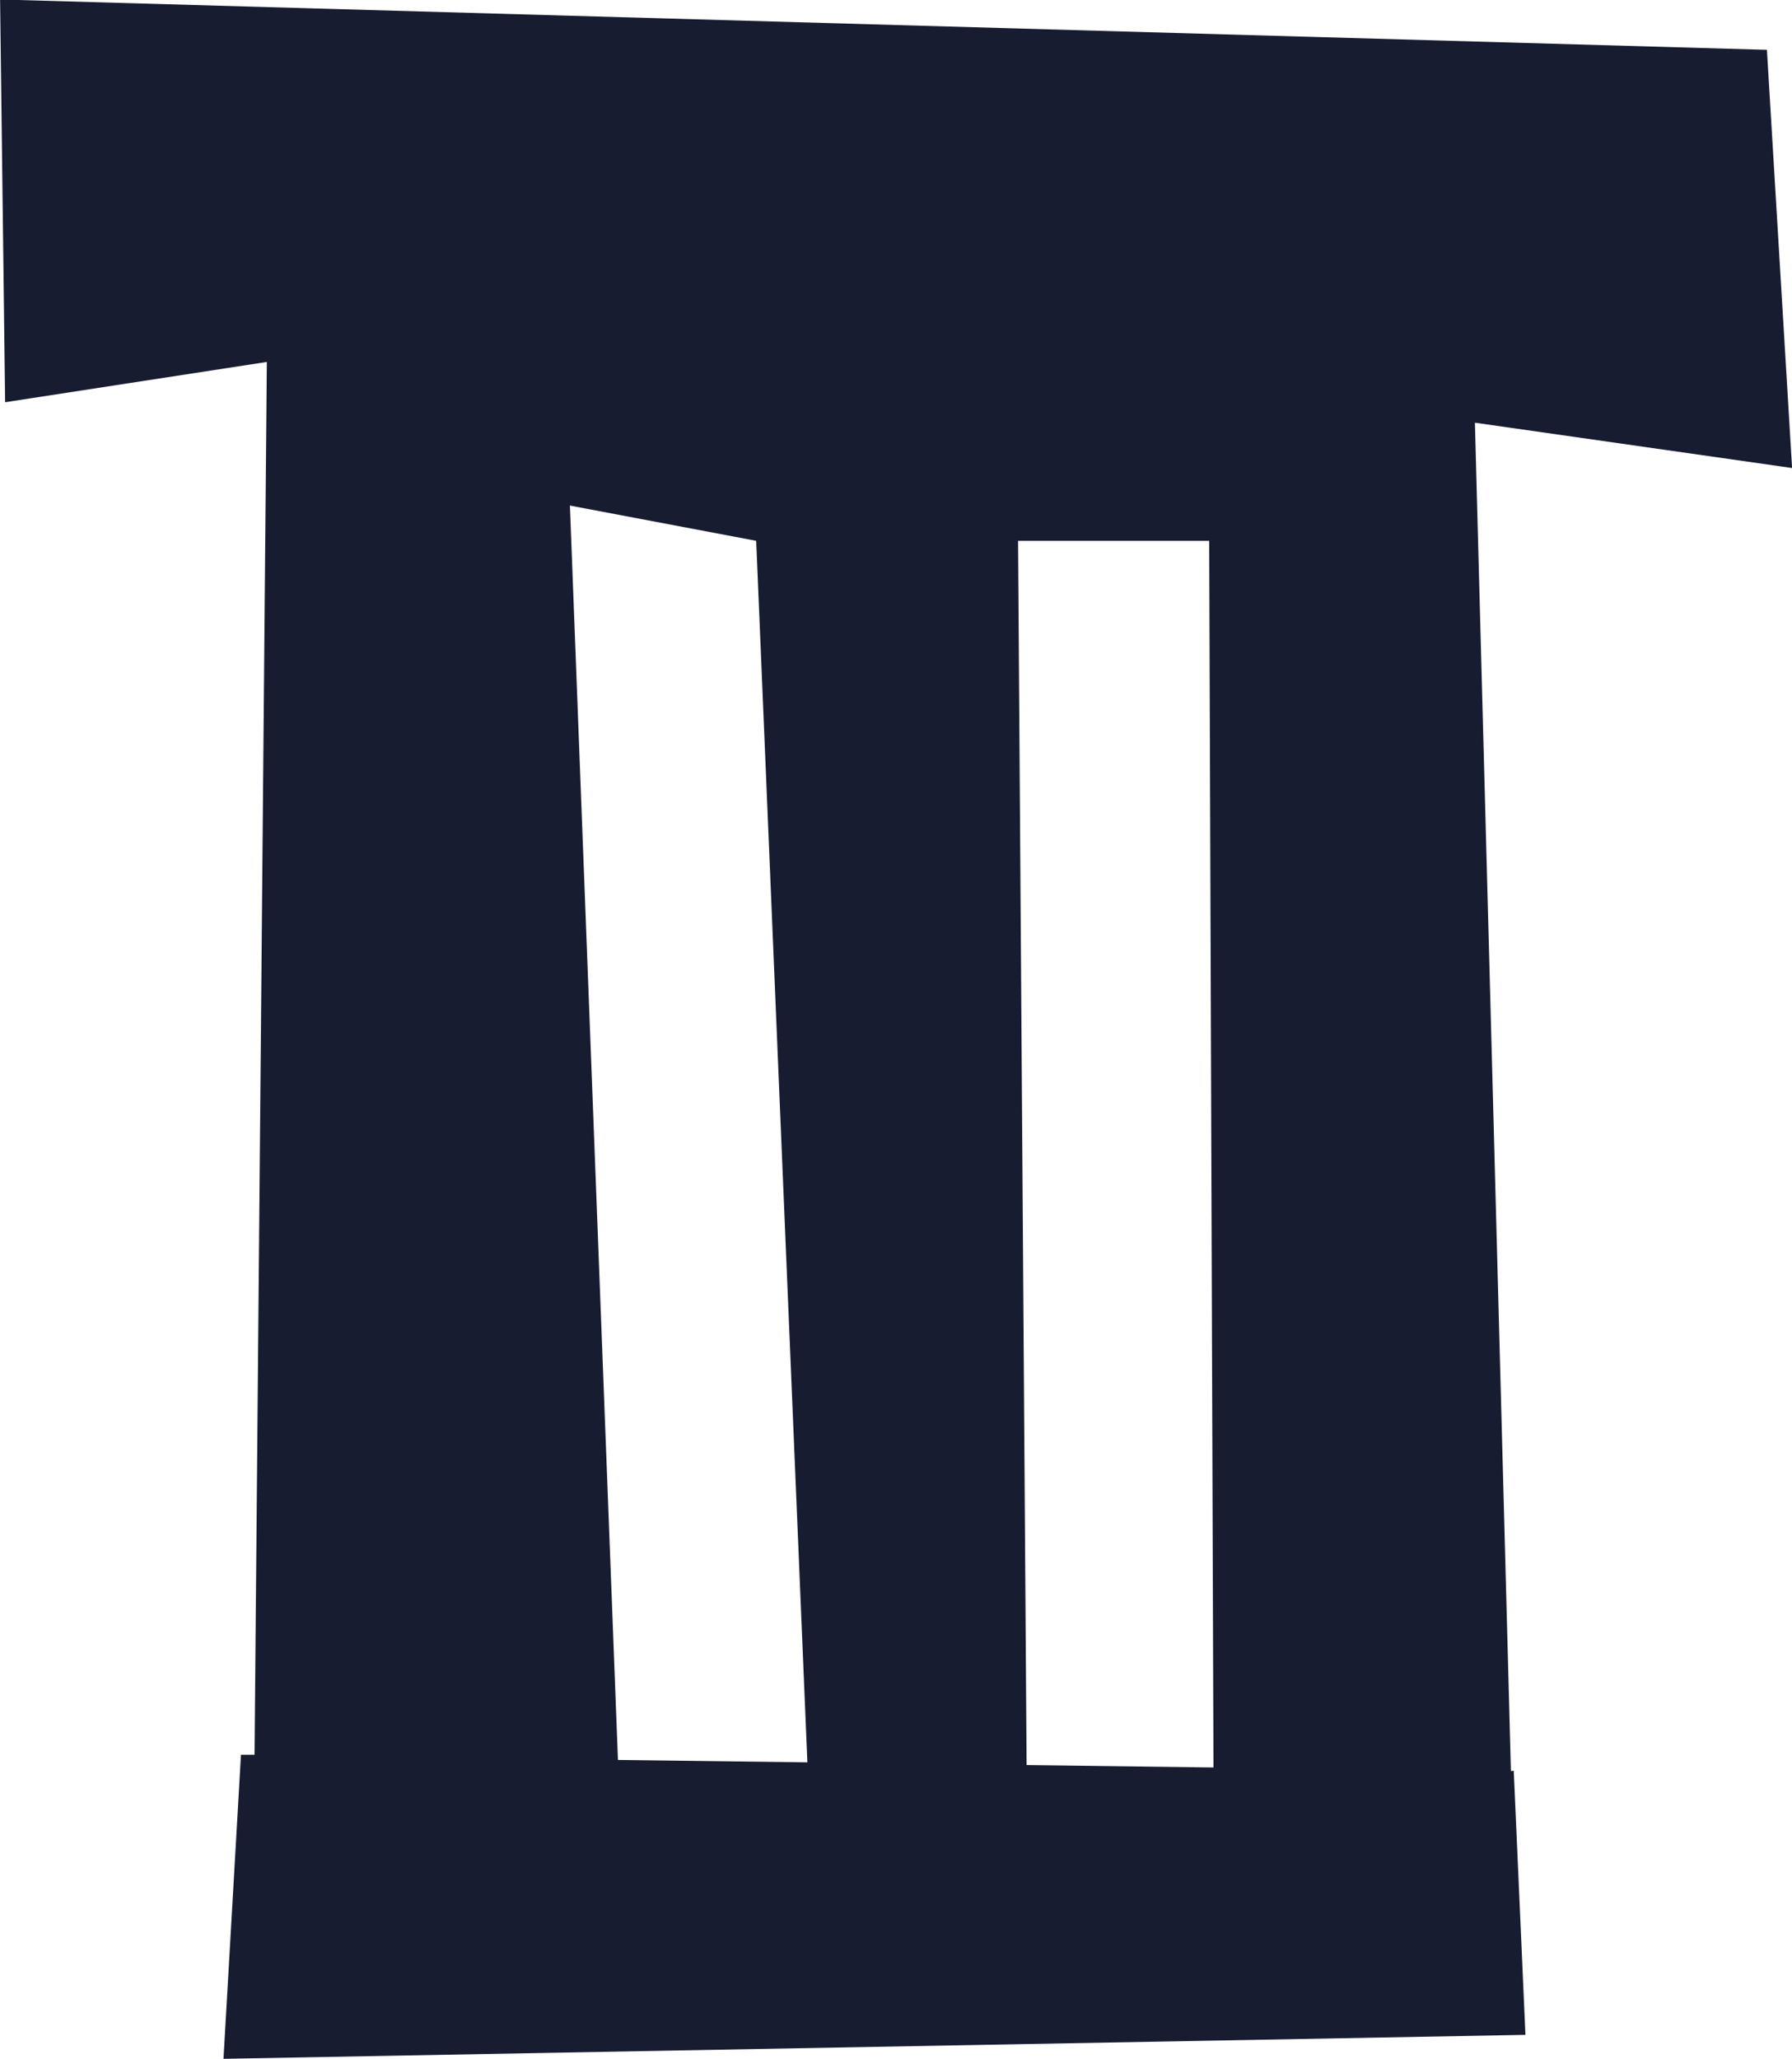 <svg xmlns="http://www.w3.org/2000/svg" width="21.001" height="24.129" viewBox="0 0 21.001 24.129"><defs><style>.a{fill:#171C31;}</style></defs><path class="a" d="M1406.245,539.972l-.422-15.8,3.717.531-.295-4.9-20.706-.59.059,4.719,3.067-.472-.144,16.32-.159,0-.205,3.563,15.258-.281-.137-3.094Zm-3.536-14.416.05,14.373-2.19-.028-.1-14.345Zm-7.492-.413,2.183.413.6,14.313-2.22-.028Z" transform="translate(-1388.538 -519.219)"/></svg>